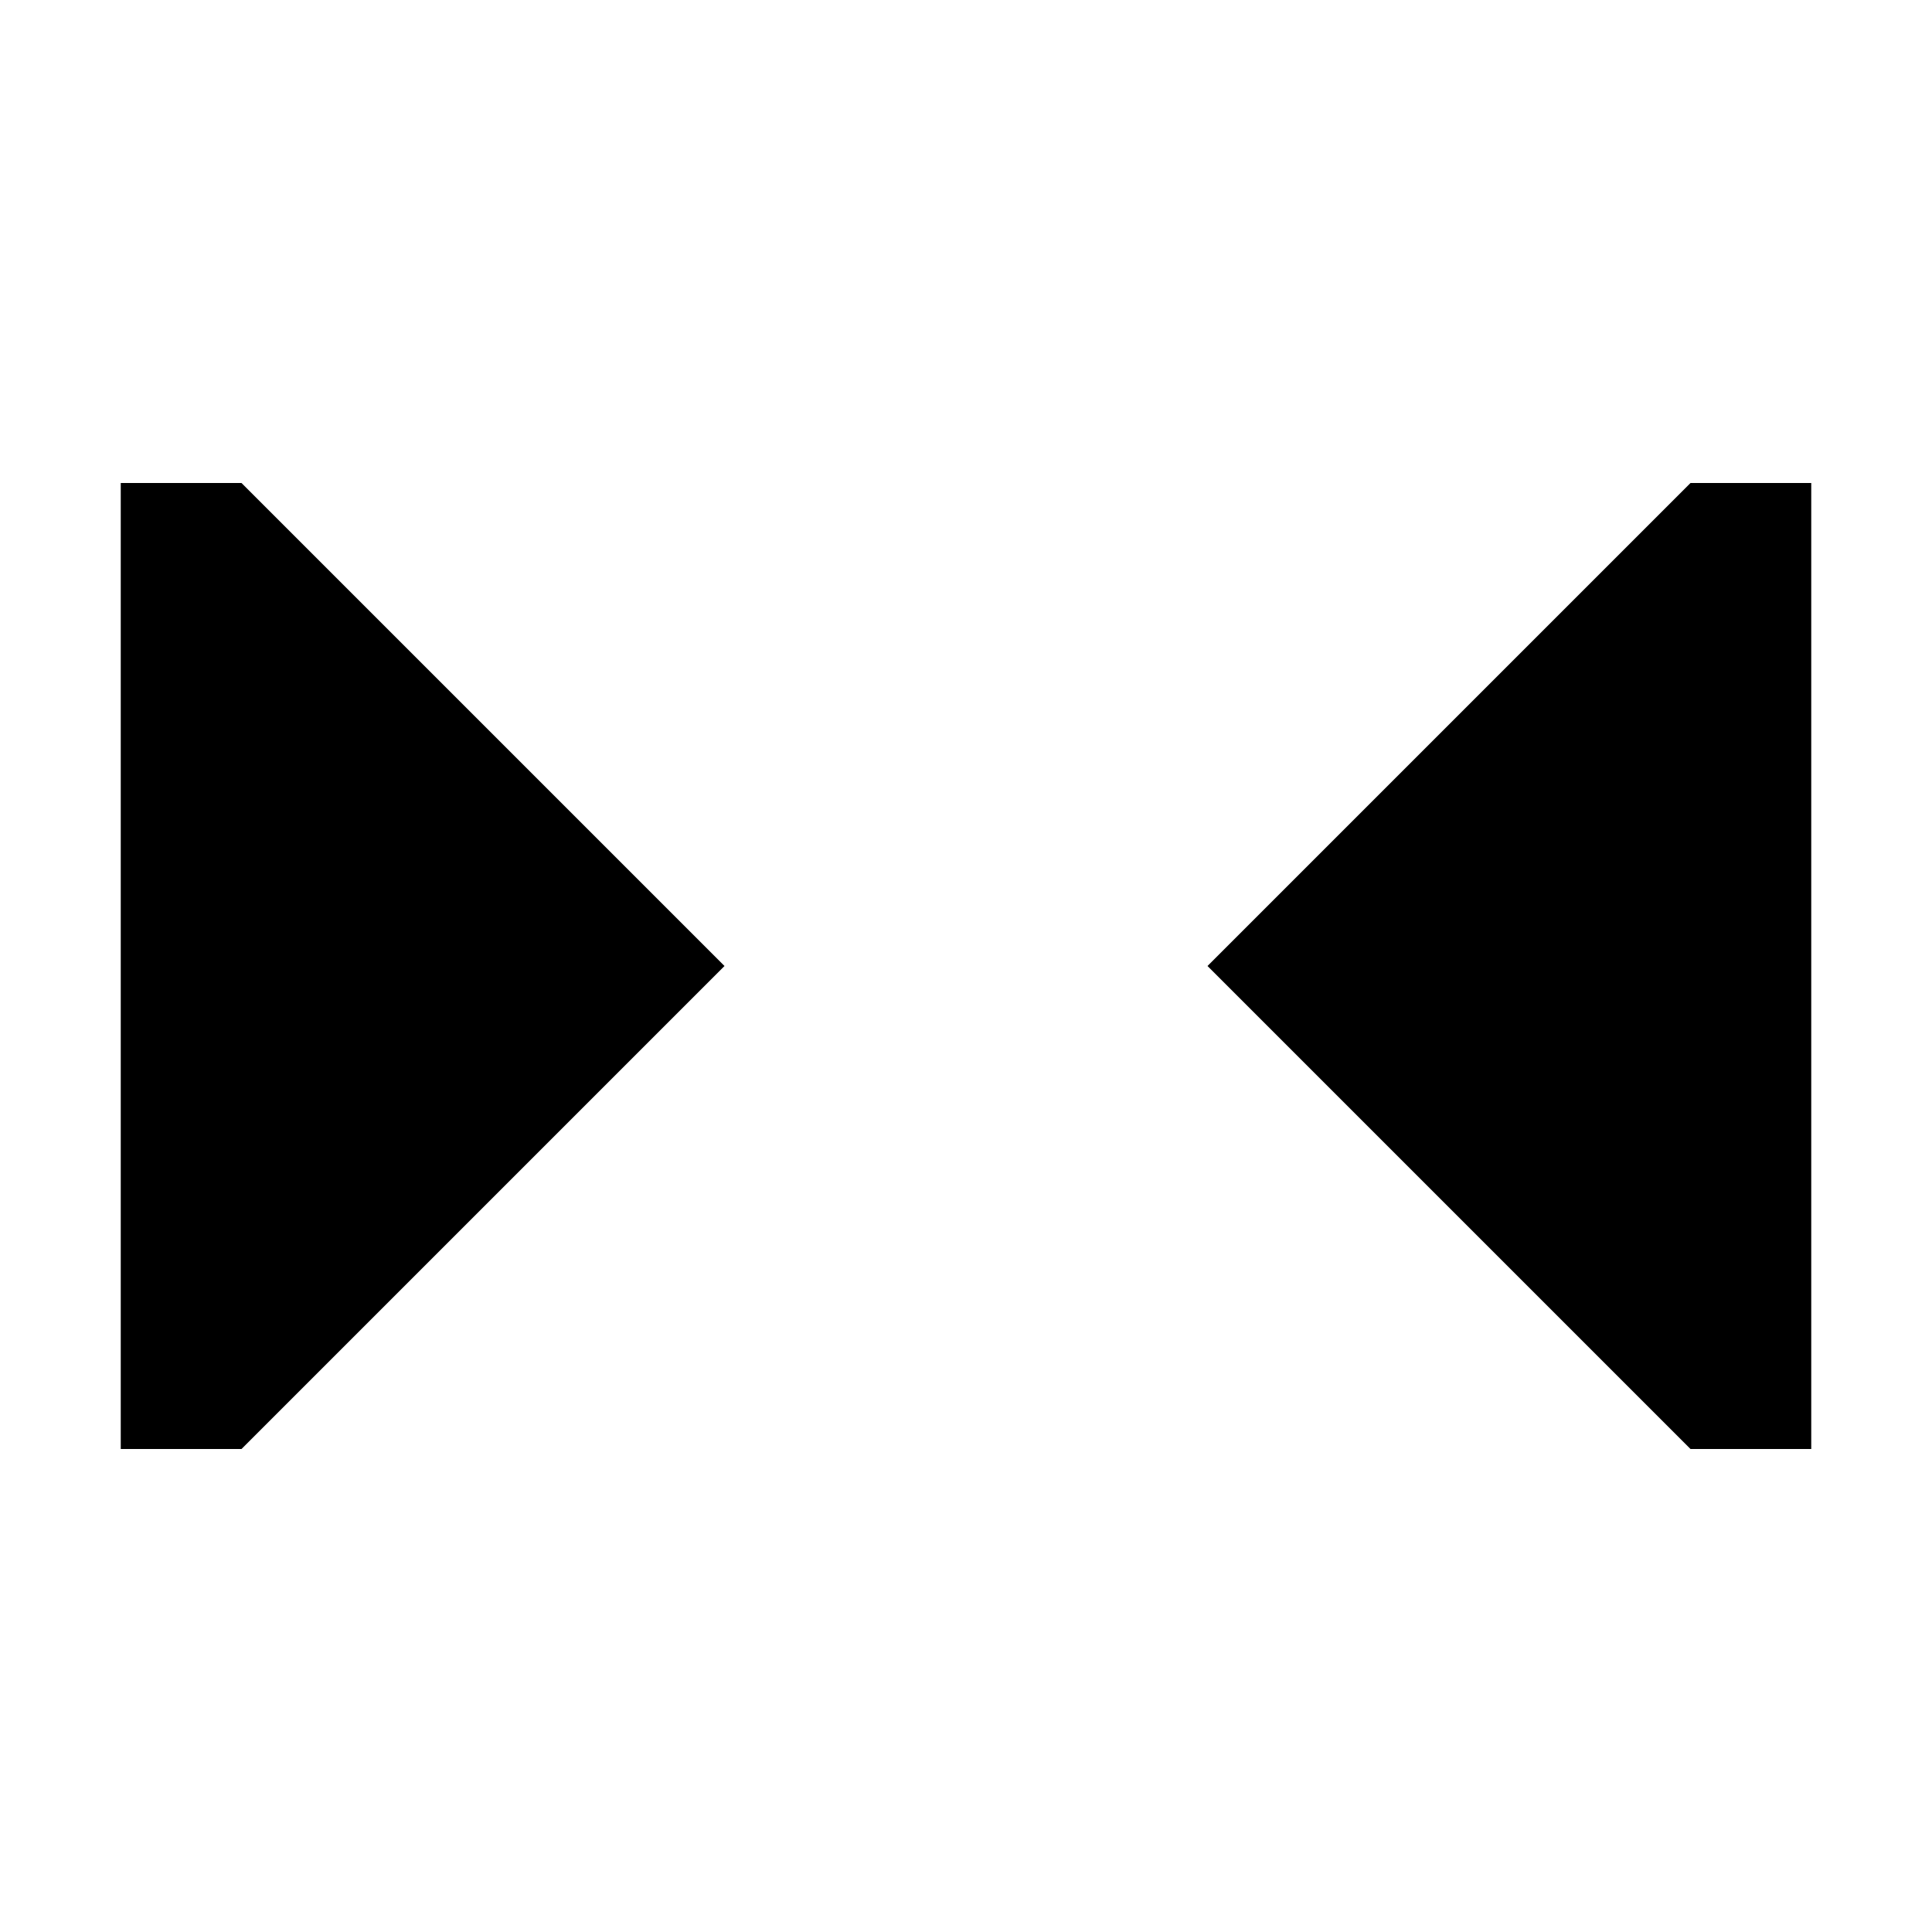 <svg width="16" height="16" viewBox="0 0 16 16" fill="none" xmlns="http://www.w3.org/2000/svg">
<path d="M15 4L15 12L14 12L10 8L14 4L15 4Z" fill="black"/>
<path d="M1 12L1 4L2 4L6 8L2 12H1Z" fill="black"/>
</svg>
